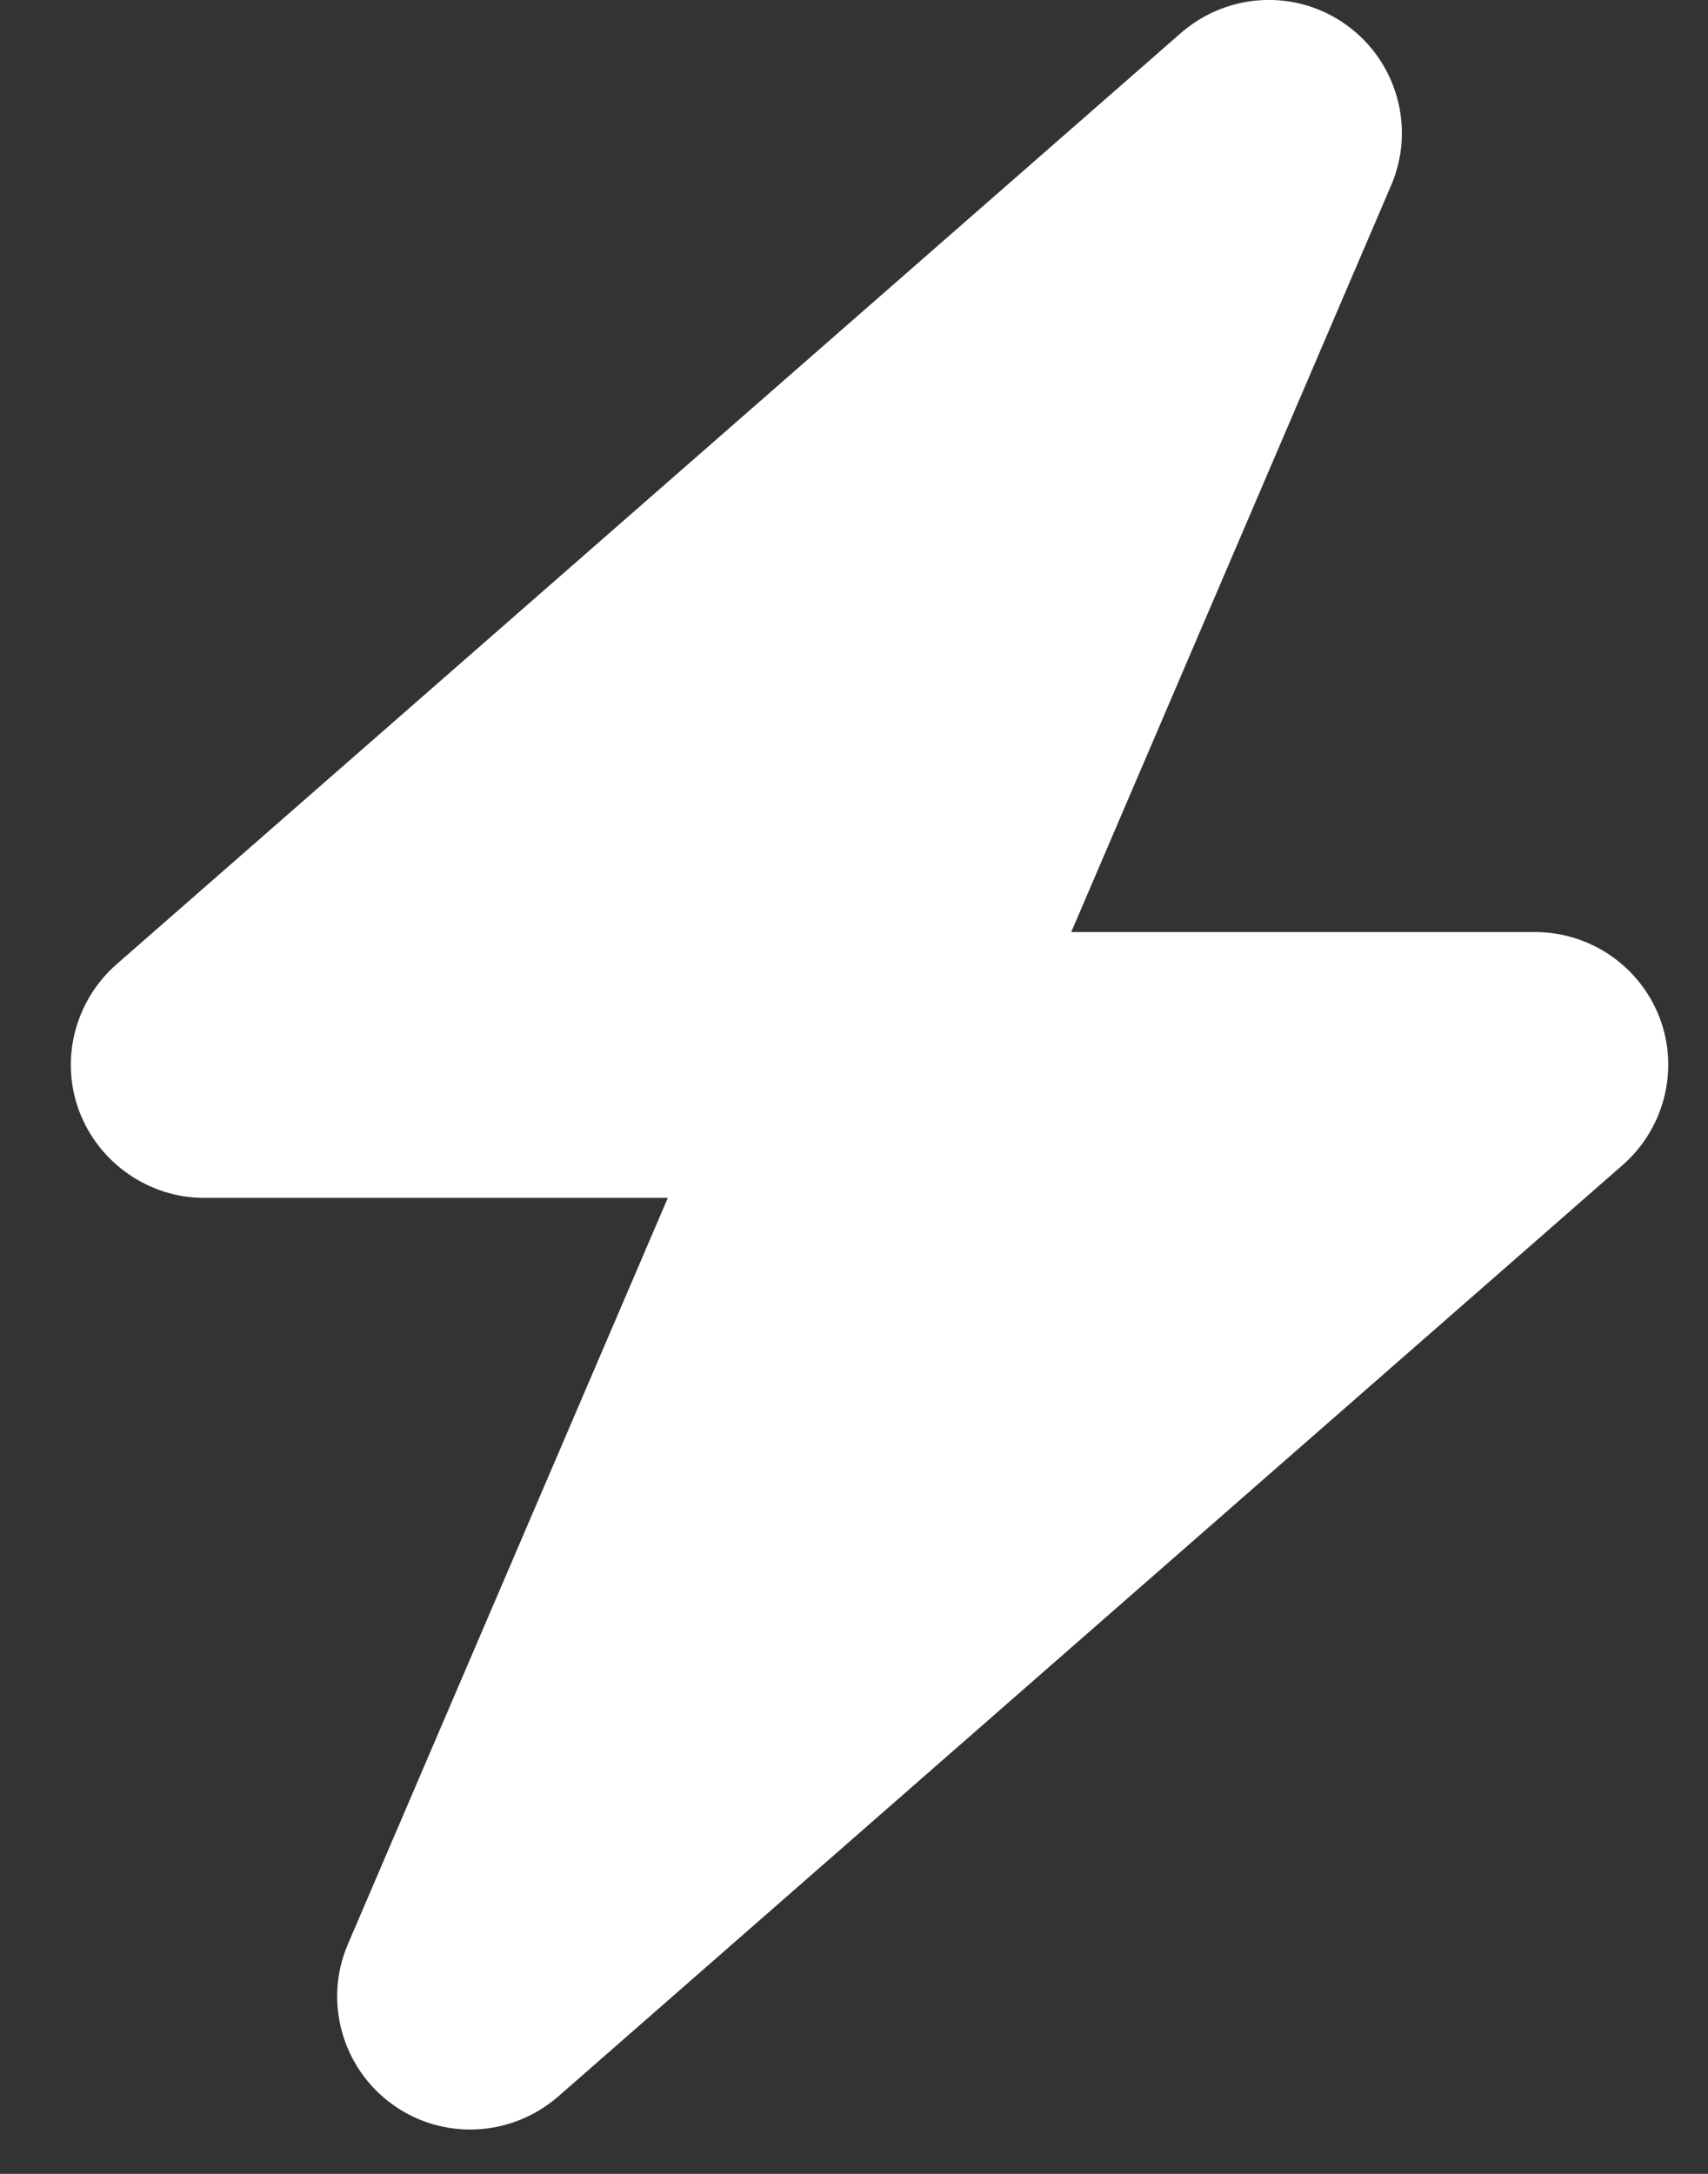 <svg width="22" height="28" viewBox="0 0 22 28" fill="none" xmlns="http://www.w3.org/2000/svg">
<rect x="0" y="0" width="22" height="28" fill="#333333" stroke="none"/>
<path d="M17.918 2.389C18.234 1.655 17.998 0.798 17.35 0.327C16.702 -0.145 15.818 -0.102 15.213 0.423L1.498 12.423C0.963 12.895 0.77 13.65 1.021 14.314C1.273 14.979 1.916 15.429 2.629 15.429H8.602L4.482 25.039C4.166 25.773 4.402 26.63 5.05 27.102C5.698 27.573 6.582 27.53 7.188 27.005L20.902 15.005C21.438 14.534 21.63 13.779 21.379 13.114C21.127 12.45 20.489 12.005 19.771 12.005H13.798L17.918 2.389Z" fill="white"/>
</svg>
